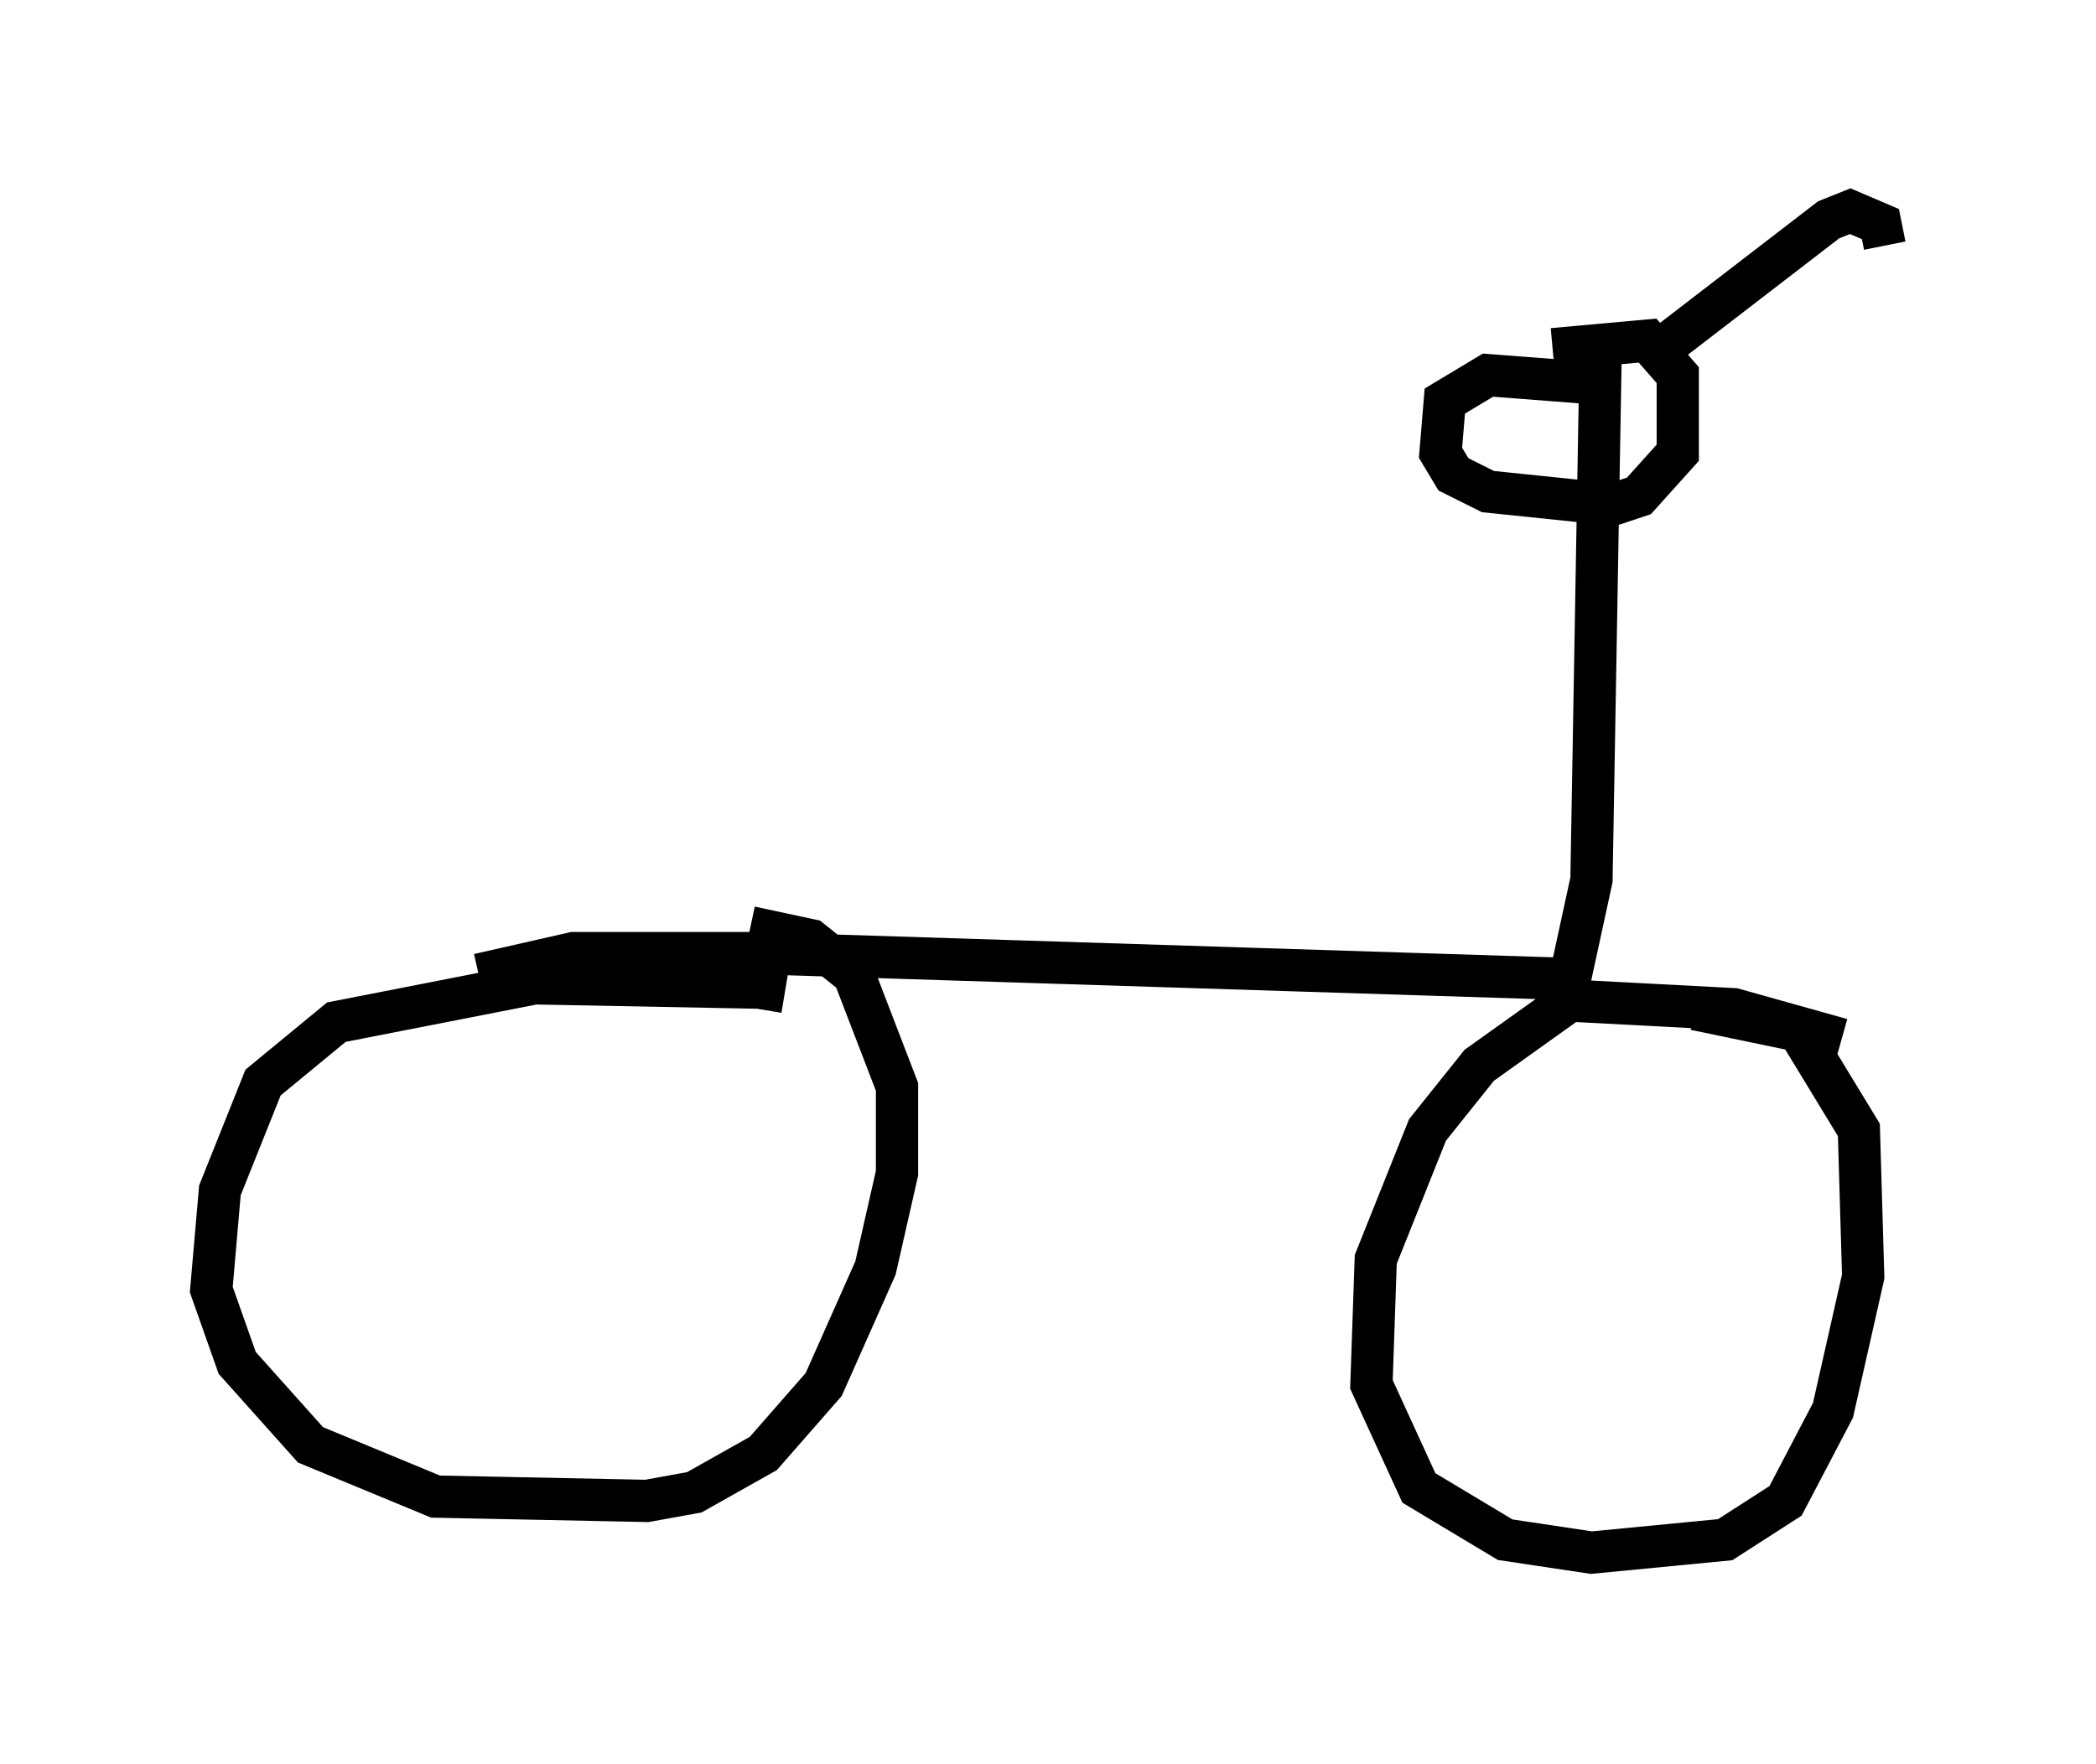 <?xml version="1.0" encoding="utf-8" ?>
<svg baseProfile="full" height="41.748" version="1.1" width="49.609" xmlns="http://www.w3.org/2000/svg" xmlns:ev="http://www.w3.org/2001/xml-events" xmlns:xlink="http://www.w3.org/1999/xlink"><defs /><rect fill="white" height="41.748" width="49.609" x="0" y="0" /><path d="M18.986, 23.988 m-0.408, -0.51 l-0.613, -0.102 -5.308, -0.102 l-4.696, 0.919 -1.735, 1.429 l-1.021, 2.552 -0.204, 2.348 l0.613, 1.735 1.735, 1.94 l2.96, 1.225 5.002, 0.102 l1.123, -0.204 1.633, -0.919 l1.429, -1.633 1.225, -2.756 l0.51, -2.246 0.0, -2.042 l-1.021, -2.654 -1.021, -0.817 l-1.429, -0.306 m25.827, 2.654 l-2.552, -0.715 -3.879, -0.204 l-2.144, 1.531 -1.225, 1.531 l-1.225, 3.063 -0.102, 2.96 l1.123, 2.45 2.042, 1.225 l2.042, 0.306 3.165, -0.306 l1.429, -0.919 1.123, -2.144 l0.715, -3.165 -0.102, -3.471 l-1.429, -2.348 -2.45, -0.51 m-28.788, -0.817 l2.246, -0.51 4.288, 0.0 l19.294, 0.613 0.51, -2.348 l0.204, -11.74 -2.654, -0.204 l-1.021, 0.613 -0.102, 1.225 l0.306, 0.51 0.817, 0.408 l2.96, 0.306 0.613, -0.204 l0.919, -1.021 0.0, -1.838 l-0.715, -0.817 -2.246, 0.204 m2.552, 0.0 l3.981, -3.063 0.51, -0.204 l0.715, 0.306 0.102, 0.51 " fill="none" stroke="black" stroke-width="1" /></svg>